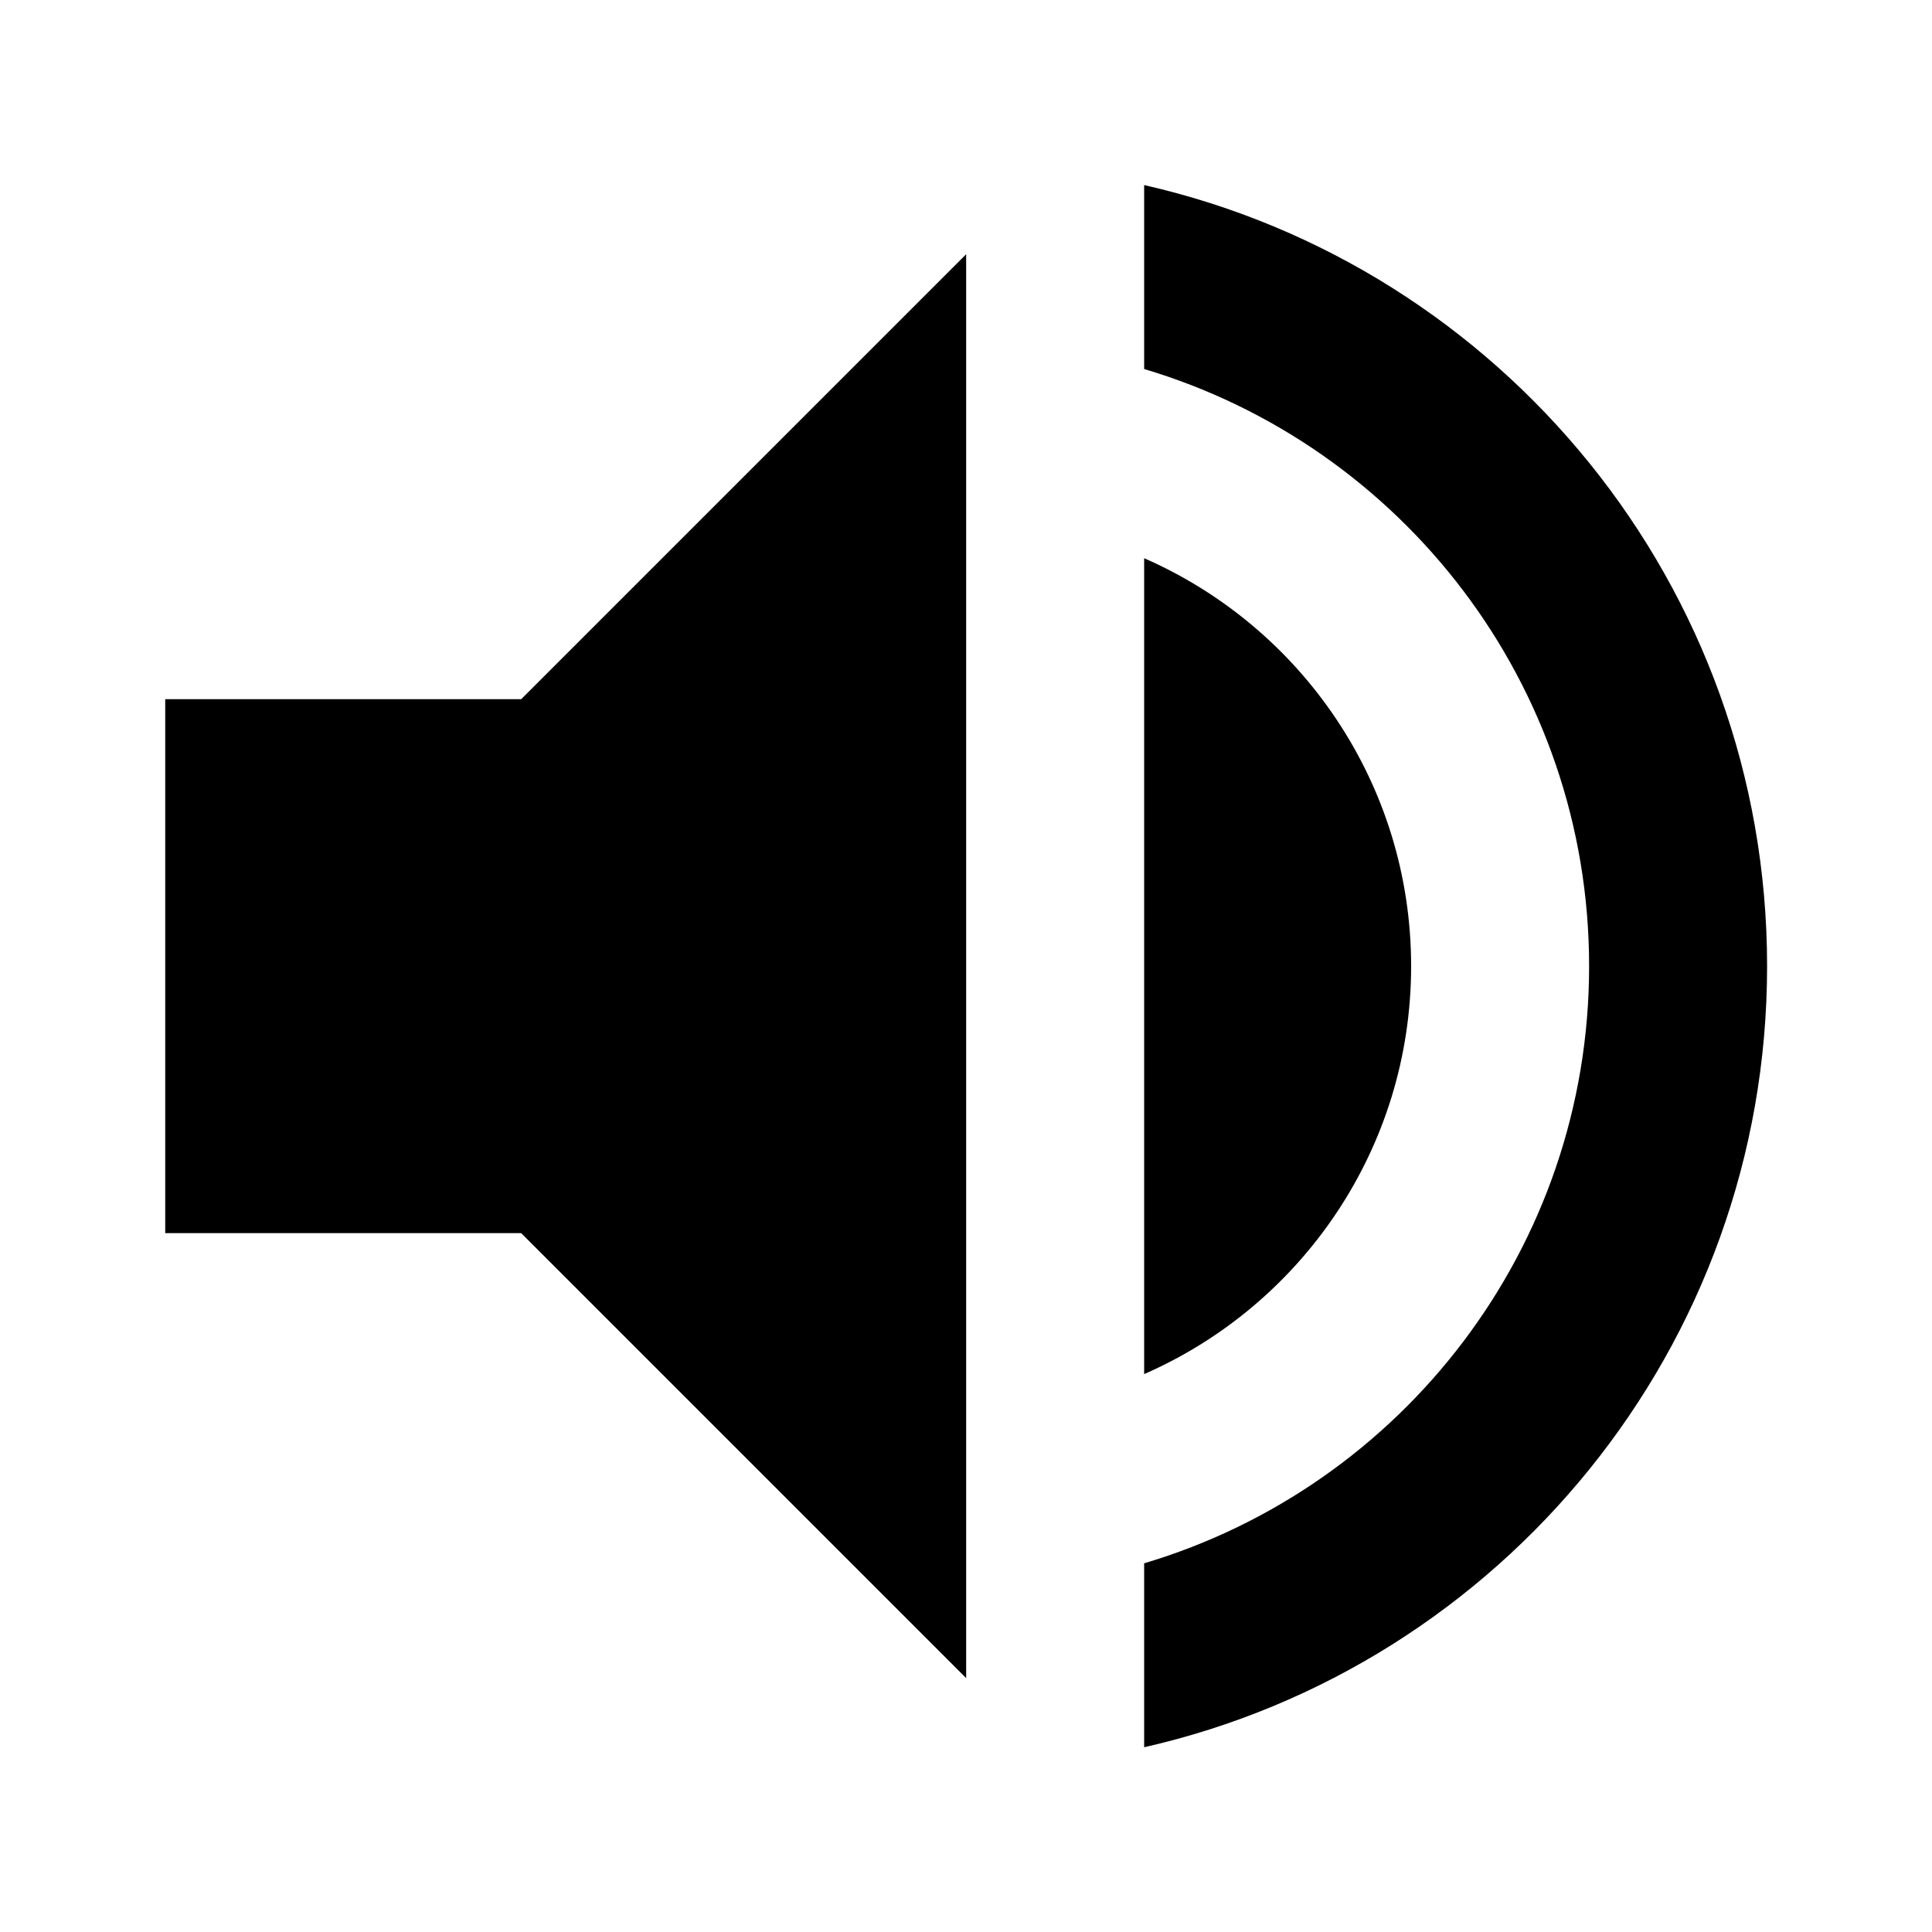 <?xml version="1.0" encoding="UTF-8" standalone="no"?>
<!DOCTYPE svg PUBLIC "-//W3C//DTD SVG 1.1//EN" "http://www.w3.org/Graphics/SVG/1.1/DTD/svg11.dtd">
<svg width="100%" height="100%" viewBox="0 0 48 48" version="1.1" xmlns="http://www.w3.org/2000/svg" xmlns:xlink="http://www.w3.org/1999/xlink" xml:space="preserve" xmlns:serif="http://www.serif.com/" style="fill-rule:evenodd;clip-rule:evenodd;stroke-linejoin:round;stroke-miterlimit:2;">
    <g transform="matrix(2.211,0,0,2.211,-2.528,-2.528)">
        <g>
            <g id="volume">
                <path d="M3,9L7,9L12,4L12,20L7,15L3,15L3,9ZM21,12C21,16.283 18.008,19.868 14,20.777L14,18.71C16.891,17.85 19,15.171 19,12C19,8.829 16.891,6.151 14,5.29L14,3.223C18.008,4.133 21,7.717 21,12ZM17,12C17,14.05 15.766,15.812 14,16.584L14,7.416C15.766,8.188 17,9.95 17,12Z" style="fill-rule:nonzero;"/>
            </g>
        </g>
    </g>
</svg>
